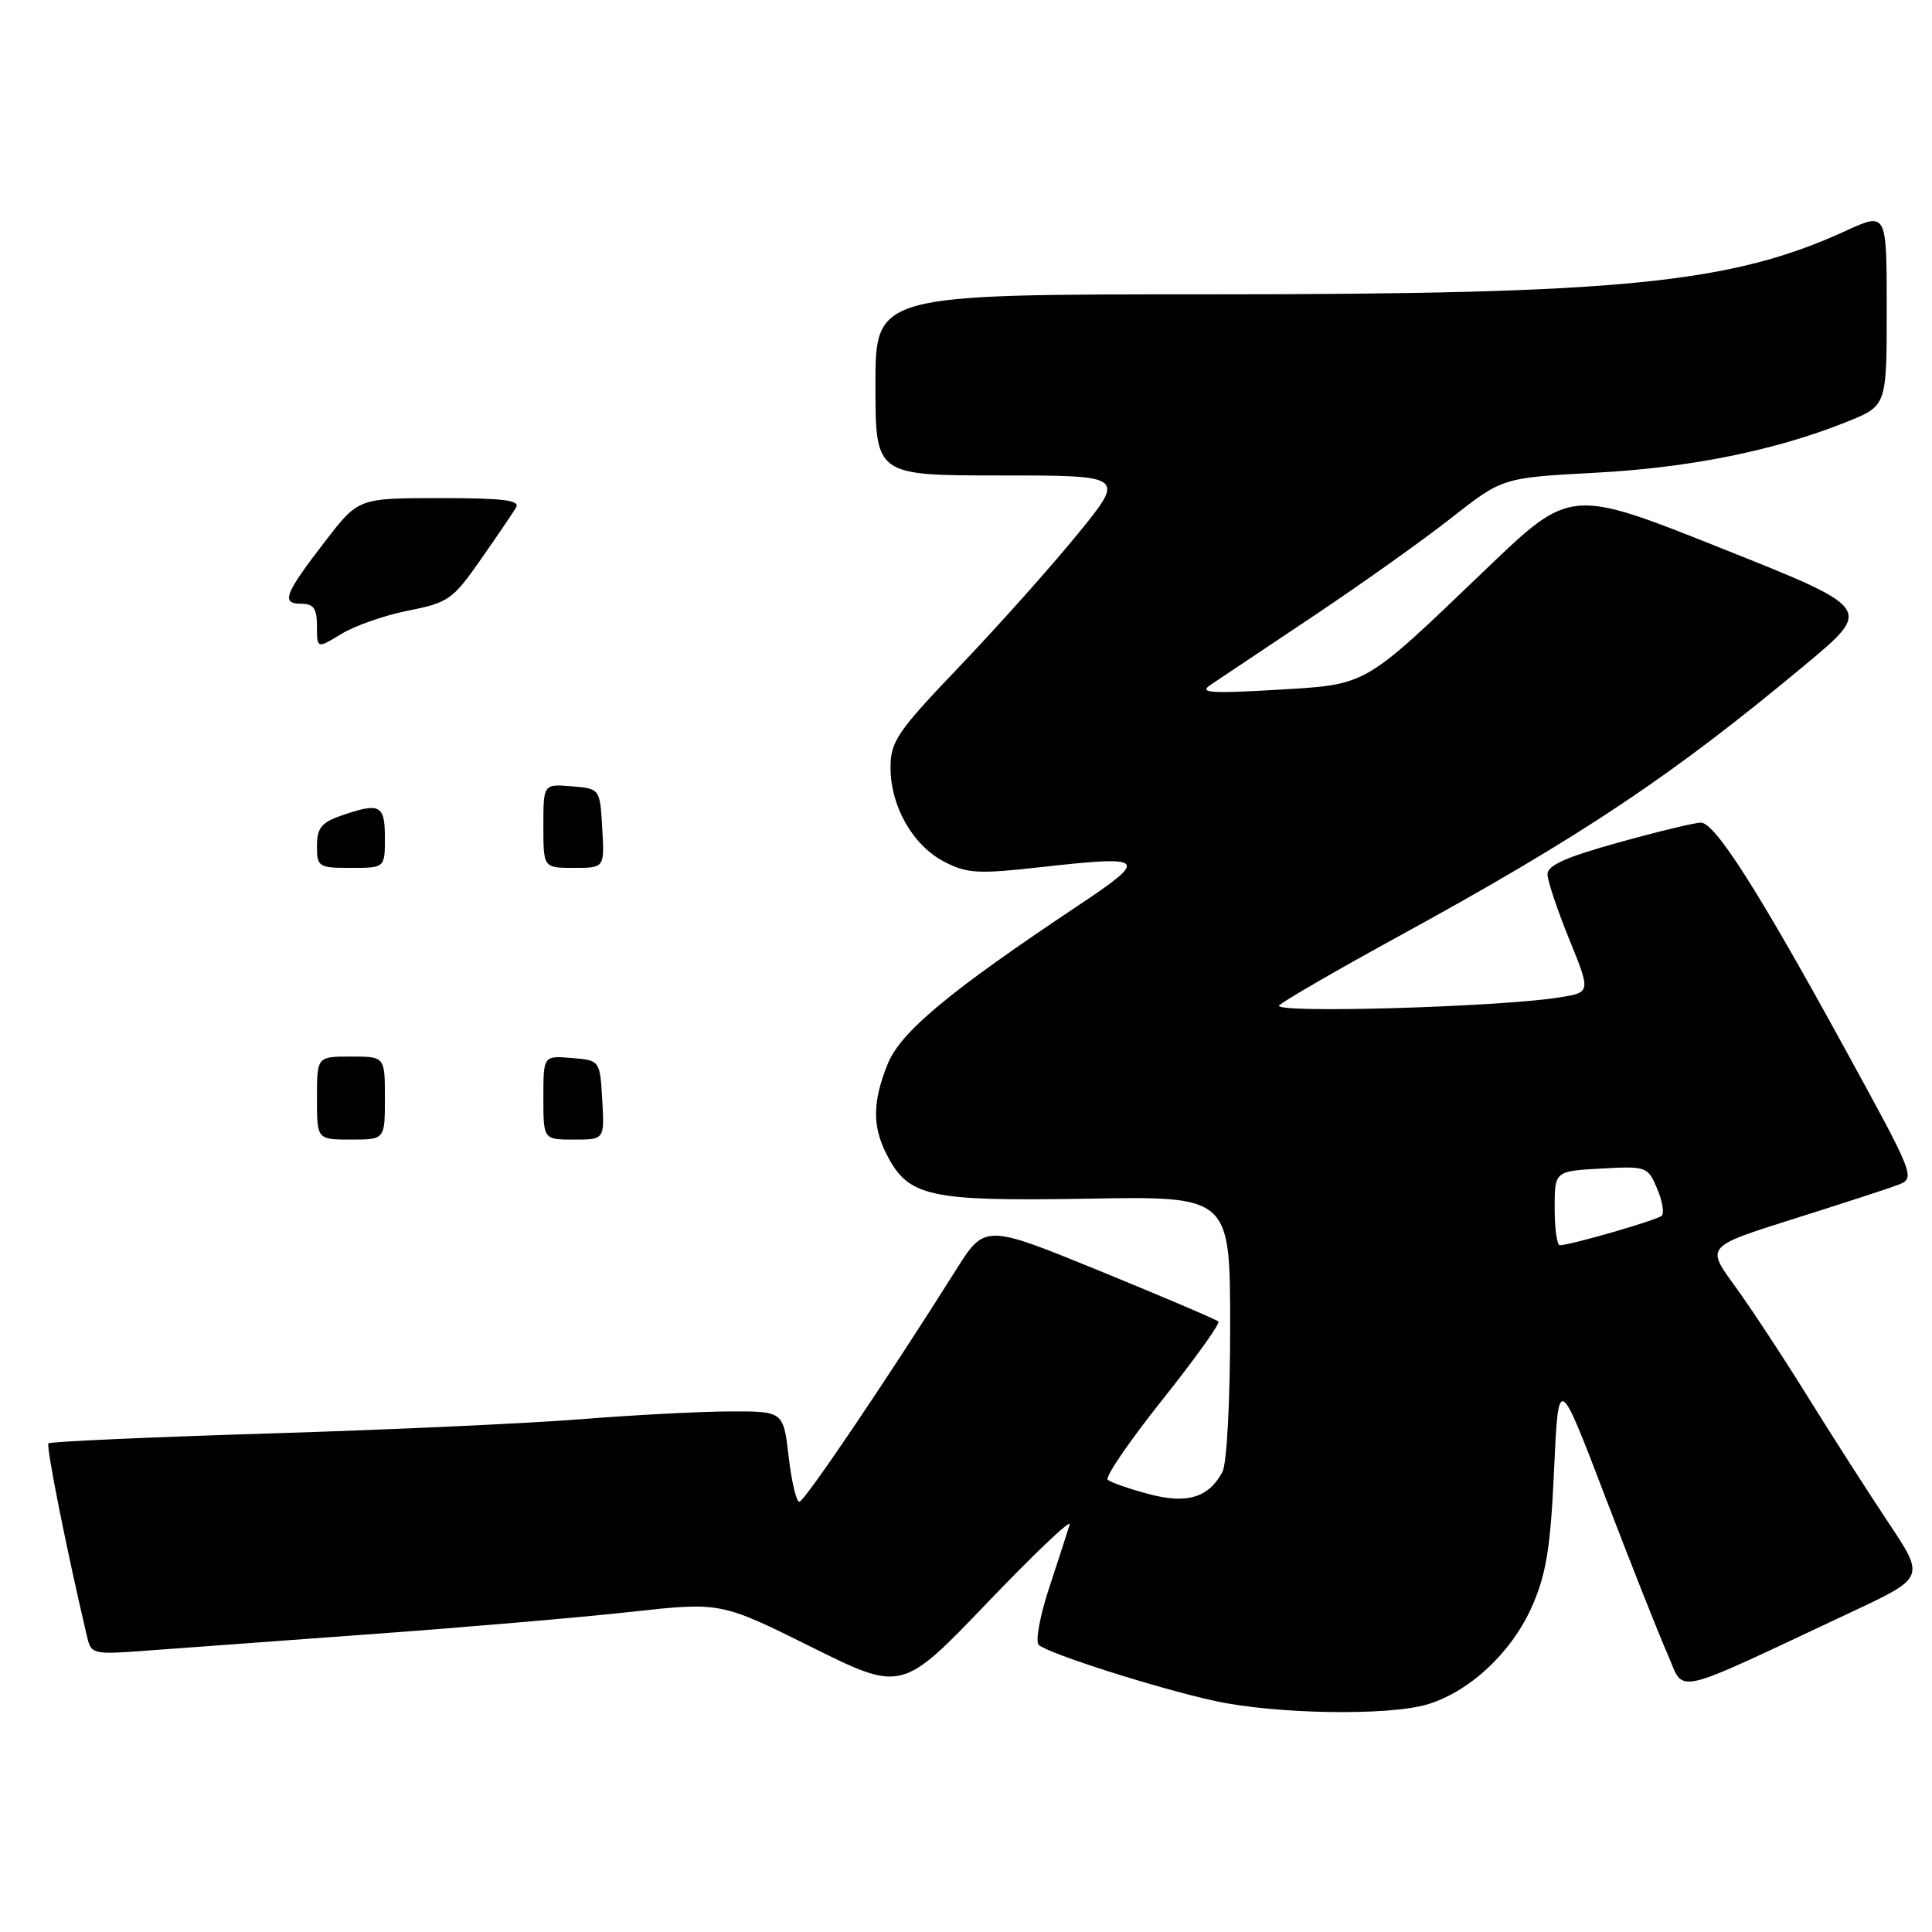 <?xml version="1.0" encoding="UTF-8" standalone="no"?>
<!DOCTYPE svg PUBLIC "-//W3C//DTD SVG 1.1//EN" "http://www.w3.org/Graphics/SVG/1.1/DTD/svg11.dtd" >
<svg xmlns="http://www.w3.org/2000/svg" xmlns:xlink="http://www.w3.org/1999/xlink" version="1.1" viewBox="0 0 256 256">
 <g >
 <path fill="currentColor"
d=" M 189.14 225.84 C 194.76 224.15 200.36 218.90 203.03 212.79 C 204.89 208.54 205.46 205.01 205.92 194.80 C 206.50 182.10 206.50 182.10 212.69 198.30 C 216.10 207.21 219.82 216.61 220.97 219.20 C 223.31 224.49 220.97 225.03 245.29 213.62 C 255.08 209.03 255.08 209.03 250.23 201.76 C 247.57 197.77 242.73 190.22 239.49 185.00 C 236.25 179.78 231.90 173.17 229.83 170.33 C 226.06 165.17 226.06 165.17 237.60 161.53 C 243.94 159.53 250.20 157.50 251.49 157.00 C 253.83 156.11 253.77 155.95 244.37 138.80 C 232.95 117.95 227.24 109.00 225.37 109.00 C 224.60 109.00 219.70 110.18 214.49 111.63 C 207.42 113.59 205.01 114.68 205.05 115.88 C 205.08 116.77 206.38 120.65 207.95 124.50 C 210.79 131.50 210.79 131.50 206.64 132.16 C 198.57 133.45 168.45 134.31 169.50 133.22 C 170.05 132.65 177.07 128.59 185.10 124.19 C 209.70 110.73 221.51 102.84 239.32 87.99 C 248.13 80.63 248.13 80.63 228.12 72.66 C 208.11 64.68 208.11 64.68 196.96 75.36 C 180.44 91.19 181.33 90.68 169.00 91.41 C 160.36 91.92 158.83 91.80 160.38 90.76 C 161.41 90.07 167.49 86.01 173.88 81.74 C 180.27 77.47 188.56 71.58 192.29 68.64 C 199.09 63.30 199.09 63.30 211.42 62.64 C 223.98 61.97 235.33 59.67 244.75 55.88 C 250.00 53.77 250.00 53.77 250.00 40.94 C 250.00 28.11 250.00 28.11 244.62 30.57 C 229.34 37.57 214.98 39.00 160.04 39.00 C 116.00 39.00 116.00 39.00 116.00 51.00 C 116.00 63.00 116.00 63.00 132.56 63.00 C 149.13 63.00 149.13 63.00 142.81 70.75 C 139.34 75.01 132.34 82.86 127.25 88.19 C 118.88 96.95 118.00 98.24 118.00 101.70 C 118.00 106.85 120.94 112.01 125.11 114.18 C 128.14 115.75 129.59 115.83 137.82 114.91 C 151.99 113.33 152.33 113.68 142.85 120.00 C 125.73 131.41 119.32 136.75 117.61 141.01 C 115.60 146.04 115.57 149.27 117.52 153.03 C 120.39 158.60 123.11 159.19 144.10 158.83 C 163.00 158.50 163.00 158.50 163.00 175.82 C 163.00 185.70 162.56 193.95 161.98 195.04 C 160.14 198.47 157.26 199.33 152.13 197.95 C 149.59 197.27 147.18 196.42 146.78 196.08 C 146.38 195.74 149.63 190.99 153.99 185.52 C 158.34 180.05 161.70 175.37 161.44 175.11 C 161.19 174.85 154.12 171.84 145.74 168.41 C 130.50 162.19 130.50 162.19 126.63 168.34 C 117.65 182.61 106.58 199.00 105.91 199.00 C 105.52 199.00 104.88 196.30 104.50 193.00 C 103.80 187.00 103.80 187.00 96.65 187.02 C 92.72 187.04 83.88 187.50 77.00 188.05 C 70.12 188.60 51.53 189.46 35.67 189.94 C 19.81 190.43 6.65 191.02 6.42 191.25 C 6.07 191.59 8.90 205.72 11.54 216.89 C 12.09 219.22 12.30 219.26 19.80 218.69 C 24.04 218.37 37.40 217.39 49.50 216.51 C 61.60 215.63 76.90 214.32 83.50 213.59 C 95.50 212.27 95.50 212.27 107.50 218.23 C 119.50 224.19 119.50 224.19 130.84 212.35 C 137.08 205.83 141.98 201.18 141.74 202.00 C 141.49 202.82 140.28 206.58 139.04 210.34 C 137.79 214.10 137.17 217.53 137.64 217.96 C 138.91 219.12 153.50 223.76 161.00 225.39 C 169.09 227.14 183.99 227.38 189.14 225.84 Z  M 42.00 145.50 C 42.00 140.00 42.00 140.00 46.50 140.00 C 51.00 140.00 51.00 140.00 51.00 145.50 C 51.00 151.00 51.00 151.00 46.50 151.00 C 42.00 151.00 42.00 151.00 42.00 145.50 Z  M 72.00 145.44 C 72.00 139.88 72.00 139.88 75.75 140.19 C 79.50 140.50 79.50 140.50 79.80 145.75 C 80.10 151.00 80.10 151.00 76.05 151.00 C 72.00 151.00 72.00 151.00 72.00 145.44 Z  M 42.00 112.10 C 42.00 109.74 42.59 108.99 45.15 108.10 C 50.34 106.29 51.00 106.62 51.00 111.00 C 51.00 115.00 51.00 115.00 46.50 115.00 C 42.20 115.00 42.00 114.87 42.00 112.10 Z  M 72.00 109.44 C 72.00 103.88 72.00 103.88 75.75 104.19 C 79.50 104.50 79.50 104.50 79.80 109.75 C 80.10 115.00 80.10 115.00 76.05 115.00 C 72.00 115.00 72.00 115.00 72.00 109.44 Z  M 42.00 82.99 C 42.00 80.62 41.57 80.00 39.89 80.00 C 37.19 80.00 37.70 78.70 43.18 71.60 C 47.50 66.01 47.50 66.01 58.31 66.00 C 66.68 66.00 68.95 66.28 68.38 67.25 C 67.97 67.94 65.87 71.04 63.70 74.14 C 60.01 79.43 59.40 79.86 54.13 80.90 C 51.03 81.51 47.04 82.90 45.25 83.99 C 42.00 85.97 42.00 85.97 42.00 82.99 Z  M 206.00 160.09 C 206.00 155.18 206.00 155.18 212.16 154.84 C 218.17 154.51 218.34 154.57 219.58 157.50 C 220.28 159.15 220.55 160.77 220.18 161.10 C 219.52 161.69 208.05 165.00 206.68 165.00 C 206.31 165.00 206.00 162.79 206.00 160.09 Z "/>
</g>
</svg>